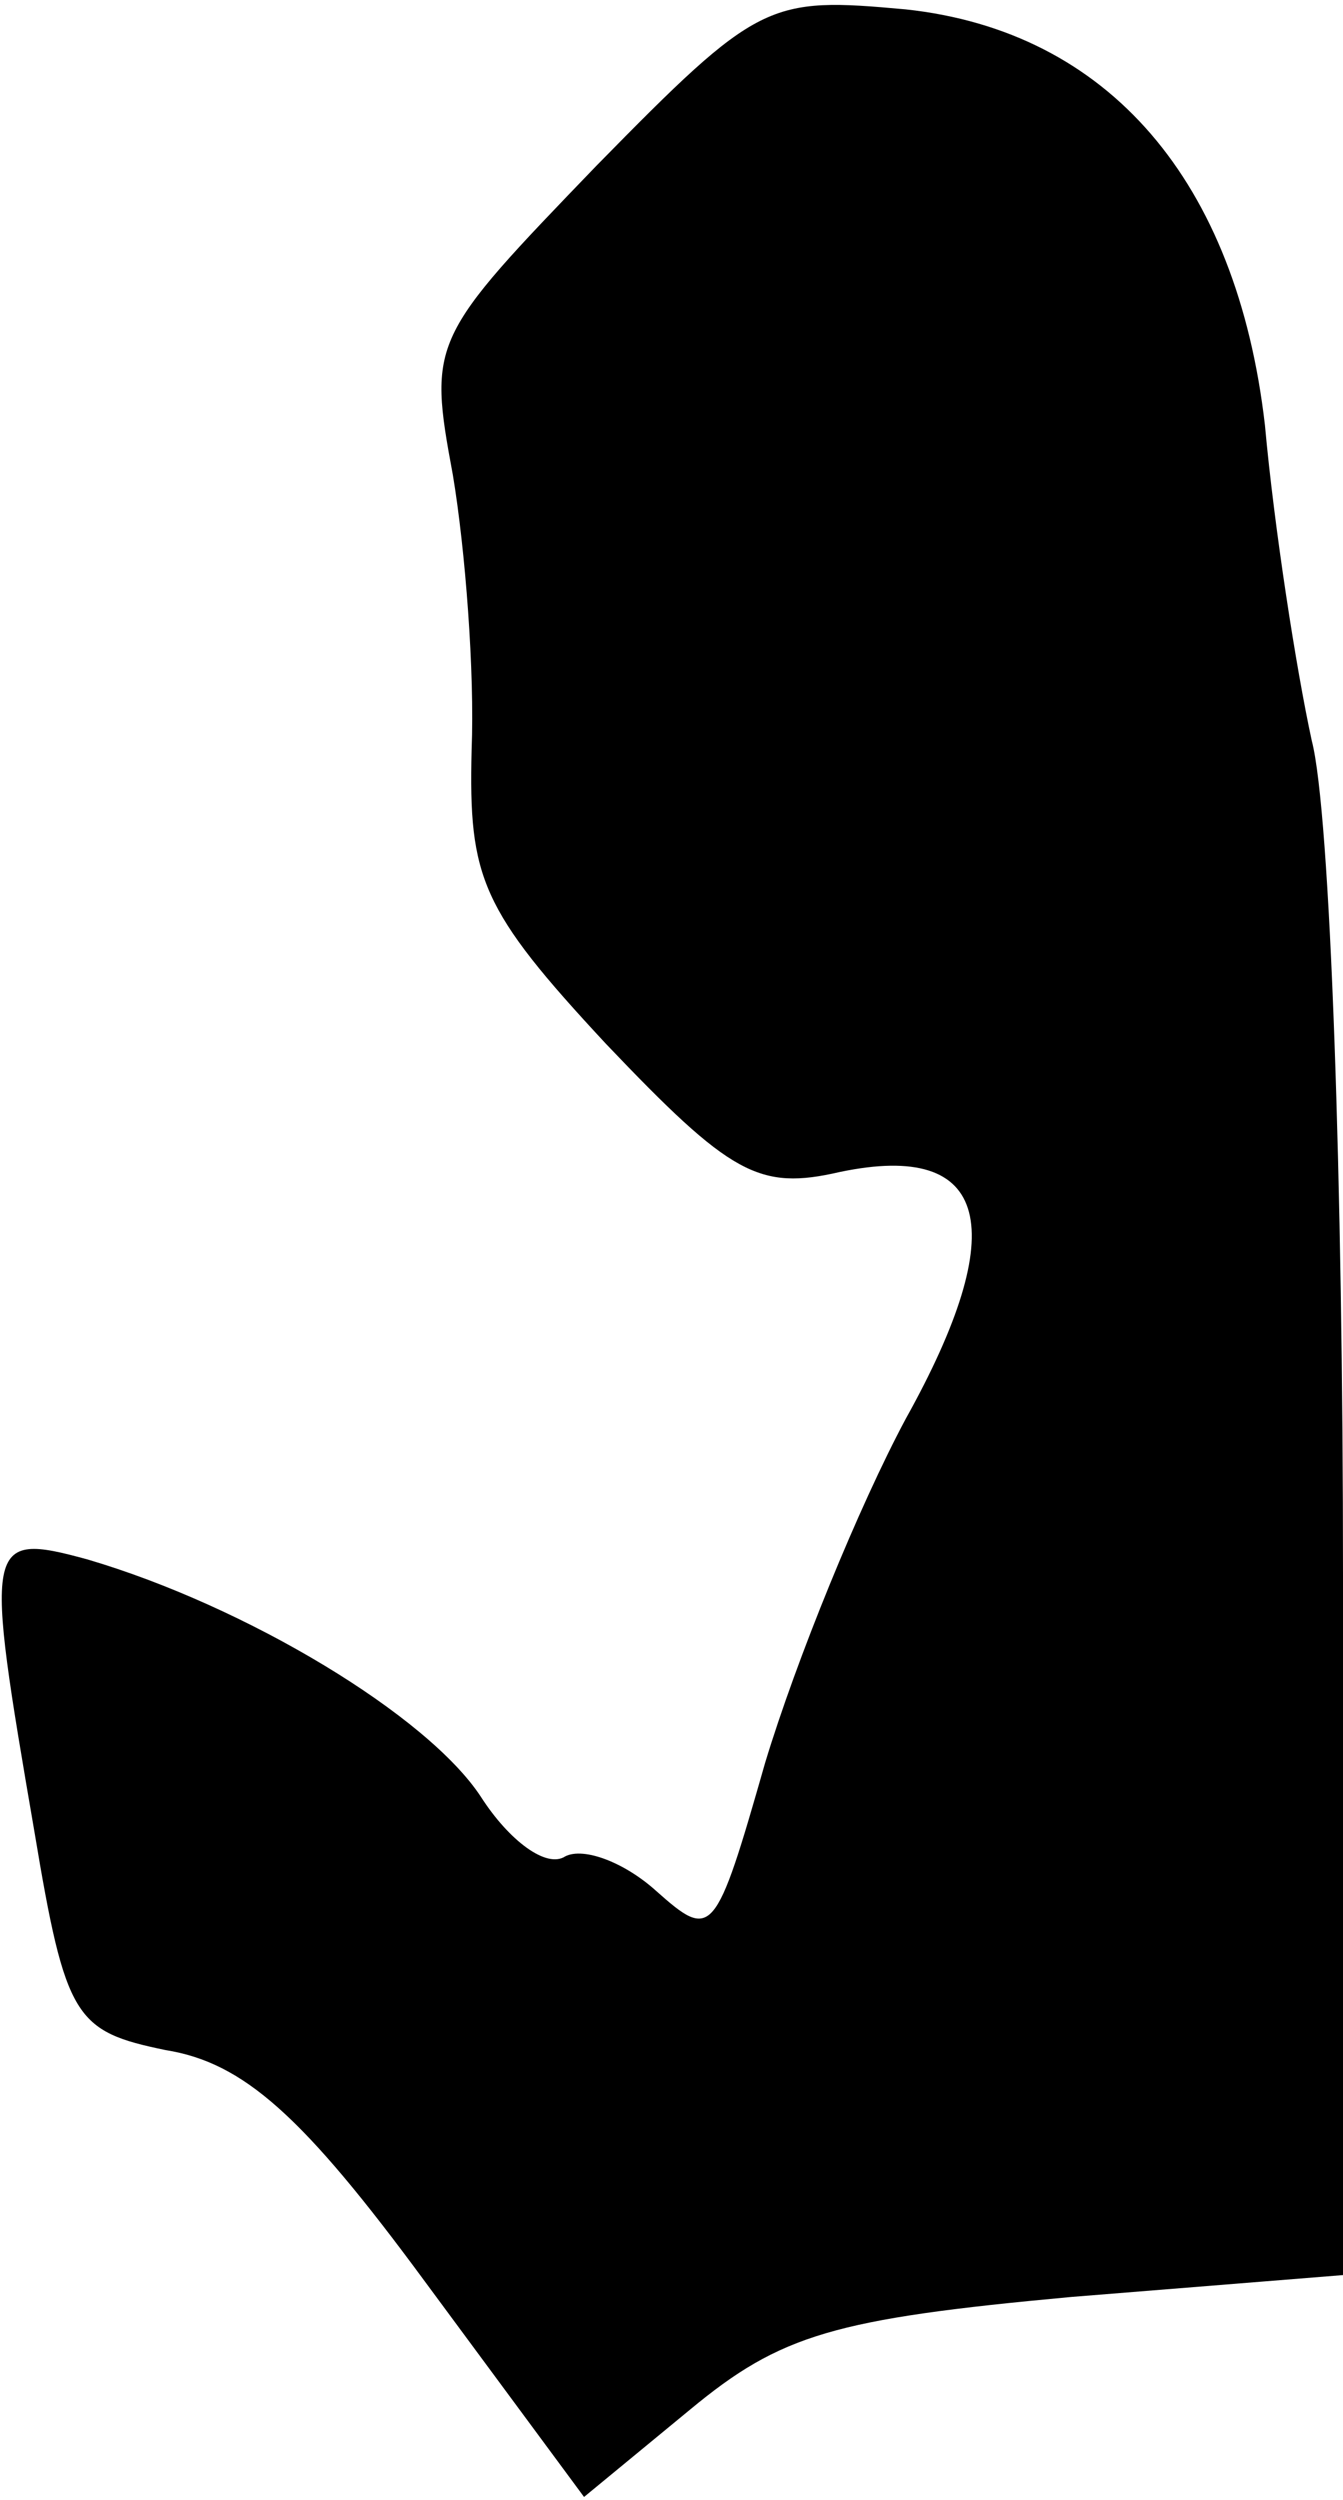 <?xml version="1.0" standalone="no"?>
<!DOCTYPE svg PUBLIC "-//W3C//DTD SVG 20010904//EN"
 "http://www.w3.org/TR/2001/REC-SVG-20010904/DTD/svg10.dtd">
<svg version="1.0" xmlns="http://www.w3.org/2000/svg"
 width="43pt" height="80pt" viewBox="0 0 43 80"
 preserveAspectRatio="xMidYMid meet">
<g transform="translate(0,80) scale(0.1,-0.1)"
fill="#000000" stroke="none">
<path fill="#000000" stroke="none" d="M191 747 c-53 -55 -54 -56 -46 -99 4
-24 7 -63 6 -88 -1 -41 3 -51 43 -94 40 -42 49 -47 75 -41 48 10 55 -18 21
-79 -15 -28 -35 -77 -45 -110 -16 -56 -17 -57 -35 -41 -10 9 -23 14 -29 11 -6
-4 -18 5 -27 19 -17 26 -75 61 -126 76 -33 9 -33 6 -17 -87 10 -60 13 -64 42
-70 25 -4 44 -21 83 -74 l51 -69 34 28 c29 24 46 29 122 36 l87 7 0 224 c0
124 -4 244 -10 267 -5 23 -12 68 -15 101 -9 78 -50 126 -115 133 -44 4 -47 3
-99 -50z"/>
</g>
</svg>
